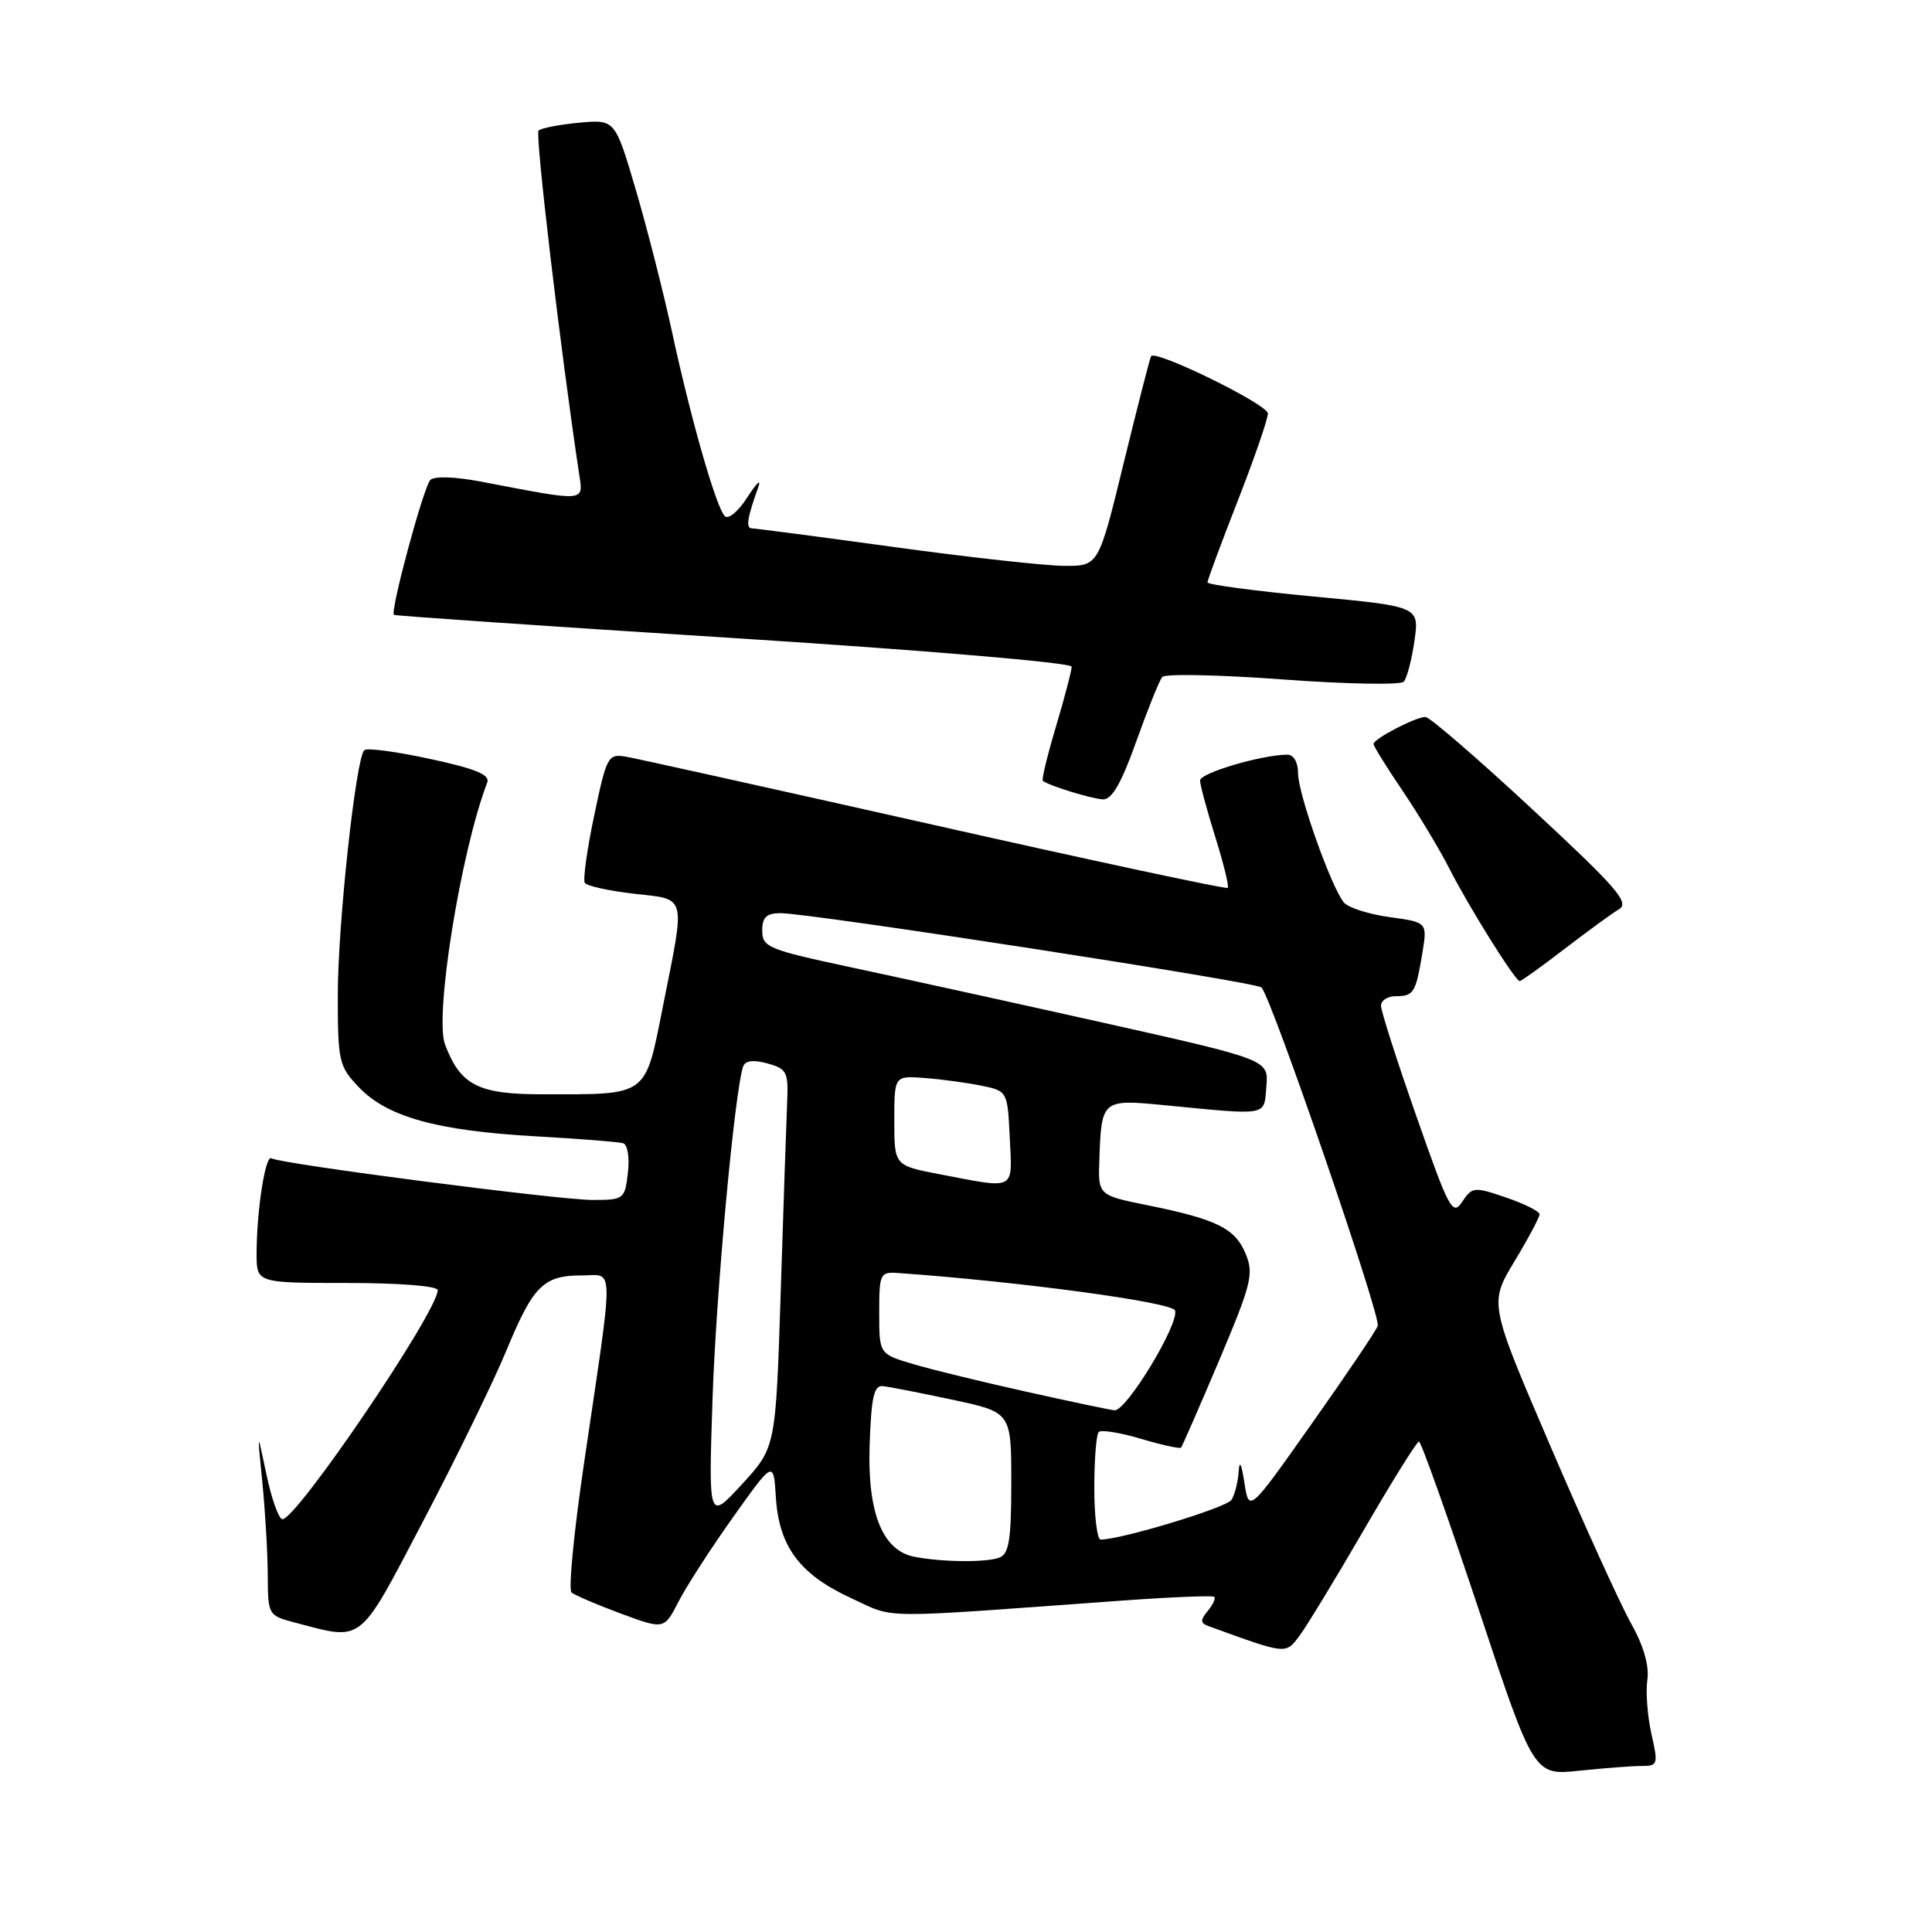 <?xml version="1.0" encoding="UTF-8" standalone="no"?>
<!DOCTYPE svg PUBLIC "-//W3C//DTD SVG 1.1//EN" "http://www.w3.org/Graphics/SVG/1.1/DTD/svg11.dtd" >
<svg xmlns="http://www.w3.org/2000/svg" xmlns:xlink="http://www.w3.org/1999/xlink" version="1.1" viewBox="0 0 256 256">
 <g >
 <path fill="currentColor"
d=" M 217.54 234.00 C 219.67 234.00 219.74 233.77 218.82 229.75 C 218.30 227.41 218.05 224.20 218.28 222.60 C 218.55 220.73 217.79 218.08 216.12 215.10 C 214.70 212.57 209.89 202.00 205.43 191.60 C 197.32 172.71 197.32 172.71 200.66 167.16 C 202.50 164.11 204.00 161.30 204.00 160.90 C 204.00 160.51 202.00 159.51 199.57 158.68 C 195.33 157.23 195.07 157.26 193.75 159.24 C 192.48 161.16 192.01 160.28 187.68 147.91 C 185.09 140.53 182.98 133.94 182.99 133.25 C 182.99 132.56 183.87 132.00 184.94 132.00 C 187.32 132.00 187.59 131.56 188.46 126.35 C 189.14 122.21 189.14 122.21 184.12 121.52 C 181.36 121.14 178.64 120.27 178.07 119.58 C 176.40 117.57 172.00 105.17 172.00 102.48 C 172.00 101.00 171.42 100.00 170.58 100.00 C 167.23 100.00 159.00 102.43 159.01 103.42 C 159.02 104.01 159.93 107.38 161.03 110.90 C 162.13 114.42 162.88 117.46 162.68 117.65 C 162.49 117.84 145.04 114.11 123.92 109.35 C 102.79 104.60 84.37 100.51 82.98 100.27 C 80.56 99.86 80.39 100.17 78.74 108.03 C 77.79 112.53 77.23 116.56 77.49 116.98 C 77.74 117.39 80.67 118.04 83.98 118.42 C 91.06 119.22 90.83 118.36 87.88 133.15 C 85.43 145.46 86.05 145.00 71.87 145.00 C 63.36 145.00 61.02 143.81 58.97 138.41 C 57.54 134.66 61.06 112.83 64.56 103.69 C 64.96 102.66 63.03 101.86 56.98 100.56 C 52.52 99.59 48.60 99.07 48.27 99.40 C 47.14 100.53 44.76 122.52 44.76 131.82 C 44.76 140.69 44.90 141.29 47.59 144.10 C 51.33 148.00 57.89 149.82 70.85 150.56 C 76.71 150.89 81.98 151.31 82.56 151.48 C 83.16 151.66 83.44 153.36 83.20 155.40 C 82.79 158.91 82.67 159.00 78.51 159.00 C 74.01 159.00 37.16 154.22 35.96 153.48 C 35.16 152.98 34.00 160.47 34.00 166.14 C 34.00 170.00 34.00 170.00 46.00 170.00 C 52.88 170.00 58.00 170.40 58.00 170.95 C 58.00 173.81 39.07 201.68 37.39 201.30 C 36.90 201.19 35.95 198.49 35.29 195.30 C 34.07 189.50 34.07 189.50 34.77 196.50 C 35.15 200.35 35.47 205.88 35.48 208.78 C 35.50 213.97 35.56 214.07 39.00 214.98 C 48.26 217.40 47.39 218.09 56.10 201.50 C 60.43 193.25 65.37 183.12 67.08 179.00 C 70.66 170.34 72.00 169.00 77.10 169.00 C 81.43 169.00 81.40 166.67 77.38 193.93 C 76.05 202.96 75.30 210.65 75.73 211.01 C 76.15 211.37 79.09 212.63 82.25 213.80 C 88.00 215.93 88.00 215.93 89.91 212.22 C 90.96 210.17 94.23 205.12 97.16 201.00 C 102.50 193.50 102.50 193.50 102.81 198.43 C 103.22 204.95 106.00 208.65 112.80 211.77 C 118.81 214.52 115.55 214.49 148.50 212.10 C 155.10 211.62 160.68 211.39 160.89 211.59 C 161.11 211.79 160.72 212.63 160.03 213.46 C 159.02 214.69 159.04 215.07 160.14 215.47 C 170.50 219.24 170.33 219.22 172.16 216.79 C 173.11 215.53 176.95 209.22 180.69 202.77 C 184.44 196.31 187.73 191.02 188.02 191.01 C 188.30 191.01 191.84 200.96 195.89 213.13 C 203.24 235.26 203.24 235.26 209.26 234.63 C 212.58 234.28 216.30 234.00 217.54 234.00 Z  M 207.29 125.75 C 210.34 123.41 213.59 121.04 214.52 120.48 C 215.97 119.61 214.26 117.64 203.04 107.23 C 195.80 100.50 189.42 95.00 188.88 95.00 C 187.58 95.00 182.00 97.90 182.00 98.58 C 182.00 98.87 183.74 101.67 185.86 104.80 C 187.98 107.94 190.74 112.53 192.00 115.00 C 194.57 120.07 200.77 130.00 201.37 130.00 C 201.58 130.00 204.25 128.09 207.29 125.75 Z  M 150.56 98.25 C 152.08 93.99 153.63 90.14 154.01 89.70 C 154.39 89.26 161.57 89.41 169.97 90.03 C 178.37 90.65 185.59 90.78 186.00 90.33 C 186.42 89.87 187.06 87.44 187.42 84.93 C 188.07 80.36 188.07 80.36 174.03 79.04 C 166.32 78.31 160.00 77.47 160.00 77.17 C 160.00 76.86 161.80 72.01 164.00 66.38 C 166.20 60.75 168.00 55.54 168.00 54.79 C 168.00 53.60 153.23 46.35 152.53 47.19 C 152.39 47.36 150.77 53.69 148.92 61.25 C 145.57 75.00 145.57 75.00 141.04 74.98 C 138.54 74.97 128.40 73.85 118.50 72.49 C 108.60 71.13 100.11 70.02 99.63 70.01 C 98.79 70.00 99.01 68.63 100.49 64.50 C 100.89 63.40 100.23 64.02 99.04 65.88 C 97.82 67.78 96.50 68.88 96.03 68.38 C 94.87 67.17 91.52 55.44 89.05 44.00 C 87.92 38.77 85.76 30.30 84.25 25.16 C 81.50 15.82 81.50 15.82 76.73 16.26 C 74.10 16.51 71.69 16.98 71.36 17.30 C 70.89 17.78 74.26 46.36 76.74 62.82 C 77.30 66.55 77.79 66.51 63.70 63.81 C 60.27 63.16 57.54 63.07 57.02 63.60 C 56.12 64.53 51.66 81.04 52.20 81.47 C 52.36 81.60 72.64 82.99 97.25 84.55 C 122.52 86.16 142.00 87.81 142.00 88.34 C 142.00 88.86 141.07 92.41 139.93 96.24 C 138.79 100.06 138.00 103.31 138.18 103.46 C 138.93 104.09 144.64 105.85 146.15 105.92 C 147.32 105.98 148.59 103.78 150.56 98.25 Z  M 121.19 206.29 C 116.94 205.47 114.93 200.50 115.23 191.50 C 115.45 185.09 115.80 183.53 117.00 183.67 C 117.83 183.76 121.99 184.57 126.25 185.48 C 134.00 187.14 134.00 187.14 134.00 196.46 C 134.00 204.04 133.70 205.90 132.42 206.39 C 130.71 207.05 124.90 207.00 121.19 206.29 Z  M 145.00 197.17 C 145.00 193.41 145.26 190.07 145.59 189.75 C 145.91 189.42 148.43 189.83 151.19 190.65 C 153.94 191.47 156.33 191.99 156.49 191.82 C 156.65 191.64 158.92 186.45 161.53 180.29 C 165.83 170.11 166.16 168.80 165.05 166.12 C 163.66 162.76 161.21 161.55 152.00 159.69 C 145.50 158.37 145.50 158.37 145.67 153.62 C 145.95 145.71 146.03 145.64 154.27 146.44 C 168.26 147.80 167.46 147.94 167.80 143.96 C 168.10 140.42 168.10 140.42 146.30 135.54 C 134.31 132.86 119.21 129.55 112.75 128.17 C 101.82 125.84 101.00 125.50 101.00 123.33 C 101.00 121.53 101.55 121.00 103.44 121.00 C 107.39 121.00 166.44 130.12 167.15 130.84 C 168.48 132.18 183.02 174.50 182.56 175.69 C 182.30 176.38 178.36 182.22 173.79 188.68 C 165.50 200.43 165.50 200.43 164.89 196.47 C 164.50 193.93 164.23 193.40 164.13 195.00 C 164.04 196.38 163.61 198.06 163.18 198.74 C 162.53 199.77 148.59 204.00 145.84 204.00 C 145.38 204.00 145.00 200.92 145.00 197.17 Z  M 94.41 185.50 C 94.87 171.41 97.34 144.60 98.47 141.32 C 98.75 140.53 99.82 140.40 101.69 140.91 C 104.27 141.62 104.48 142.04 104.30 146.09 C 104.20 148.52 103.81 159.79 103.45 171.15 C 102.79 191.80 102.79 191.80 98.33 196.65 C 93.88 201.50 93.88 201.50 94.41 185.50 Z  M 136.00 184.41 C 130.22 183.13 123.47 181.48 121.00 180.75 C 116.50 179.41 116.50 179.41 116.50 173.96 C 116.50 168.76 116.62 168.51 119.00 168.68 C 135.10 169.82 155.27 172.54 155.69 173.64 C 156.33 175.31 149.23 187.04 147.68 186.87 C 147.03 186.81 141.78 185.70 136.00 184.41 Z  M 124.50 155.59 C 118.50 154.44 118.50 154.44 118.50 148.49 C 118.50 142.54 118.50 142.54 122.50 142.84 C 124.70 143.00 128.07 143.46 130.00 143.85 C 133.50 144.57 133.50 144.57 133.80 150.79 C 134.14 157.84 134.70 157.55 124.50 155.59 Z "/>
</g>
</svg>